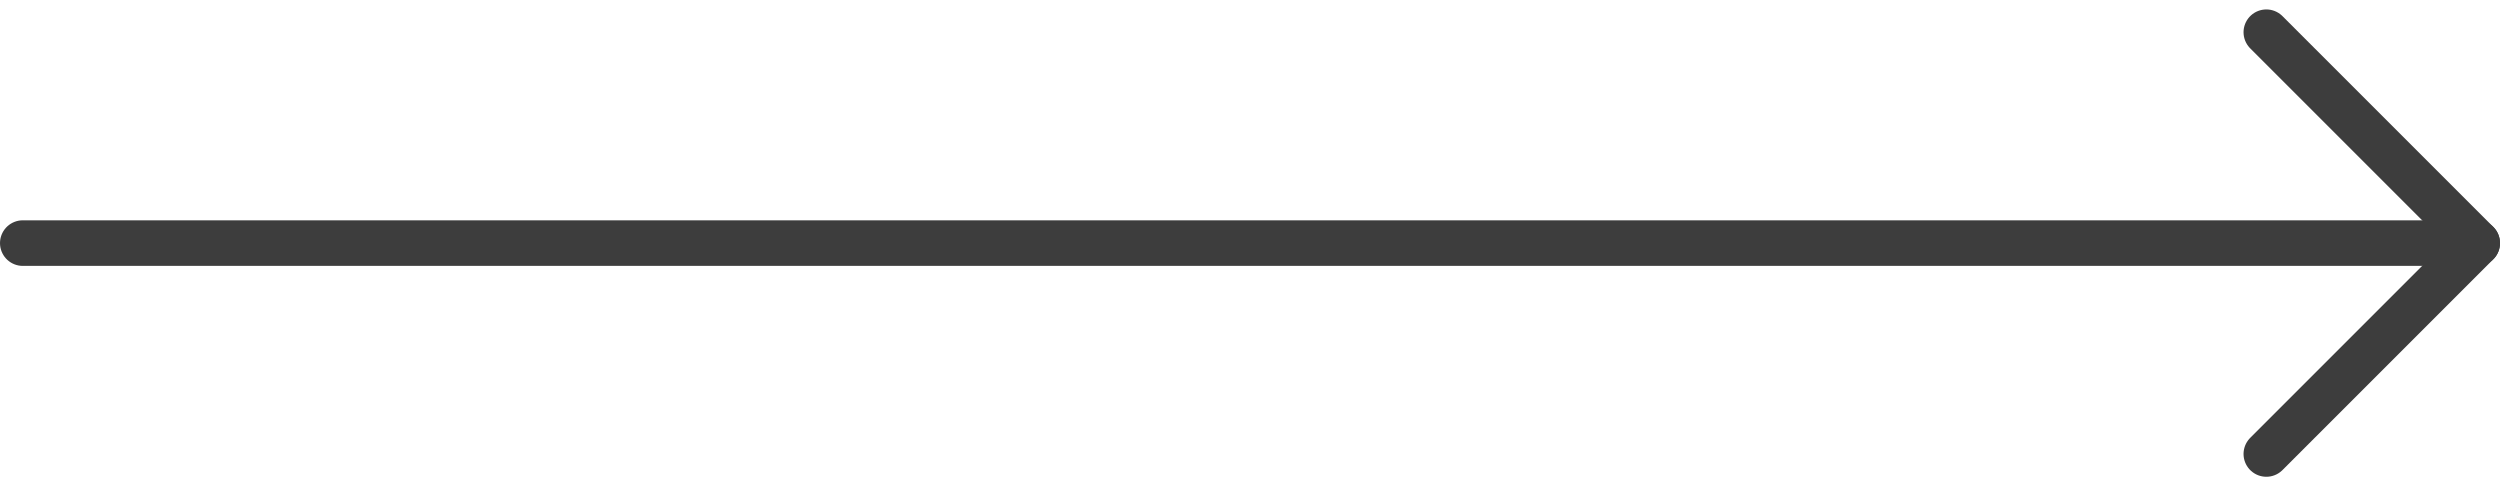 <svg xmlns="http://www.w3.org/2000/svg" width="54.833" height="10.664" viewBox="0 0 54.833 10.664">
  <g id="Icon_feather-arrow-right" data-name="Icon feather-arrow-right" transform="translate(53.678 -6.793)">
    <path id="Path_1" data-name="Path 1" d="M-14.095,18H39.738" transform="translate(-39.083 -5.875)" fill="none" stroke="#3d3d3d" stroke-linecap="round" stroke-linejoin="round" stroke-width="1"/>
    <path id="Path_2" data-name="Path 2" d="M18,7.5l4.625,4.625L18,16.75" transform="translate(-21.97)" fill="none" stroke="#3d3d3d" stroke-linecap="round" stroke-linejoin="round" stroke-width="1"/>
  </g>
</svg>

